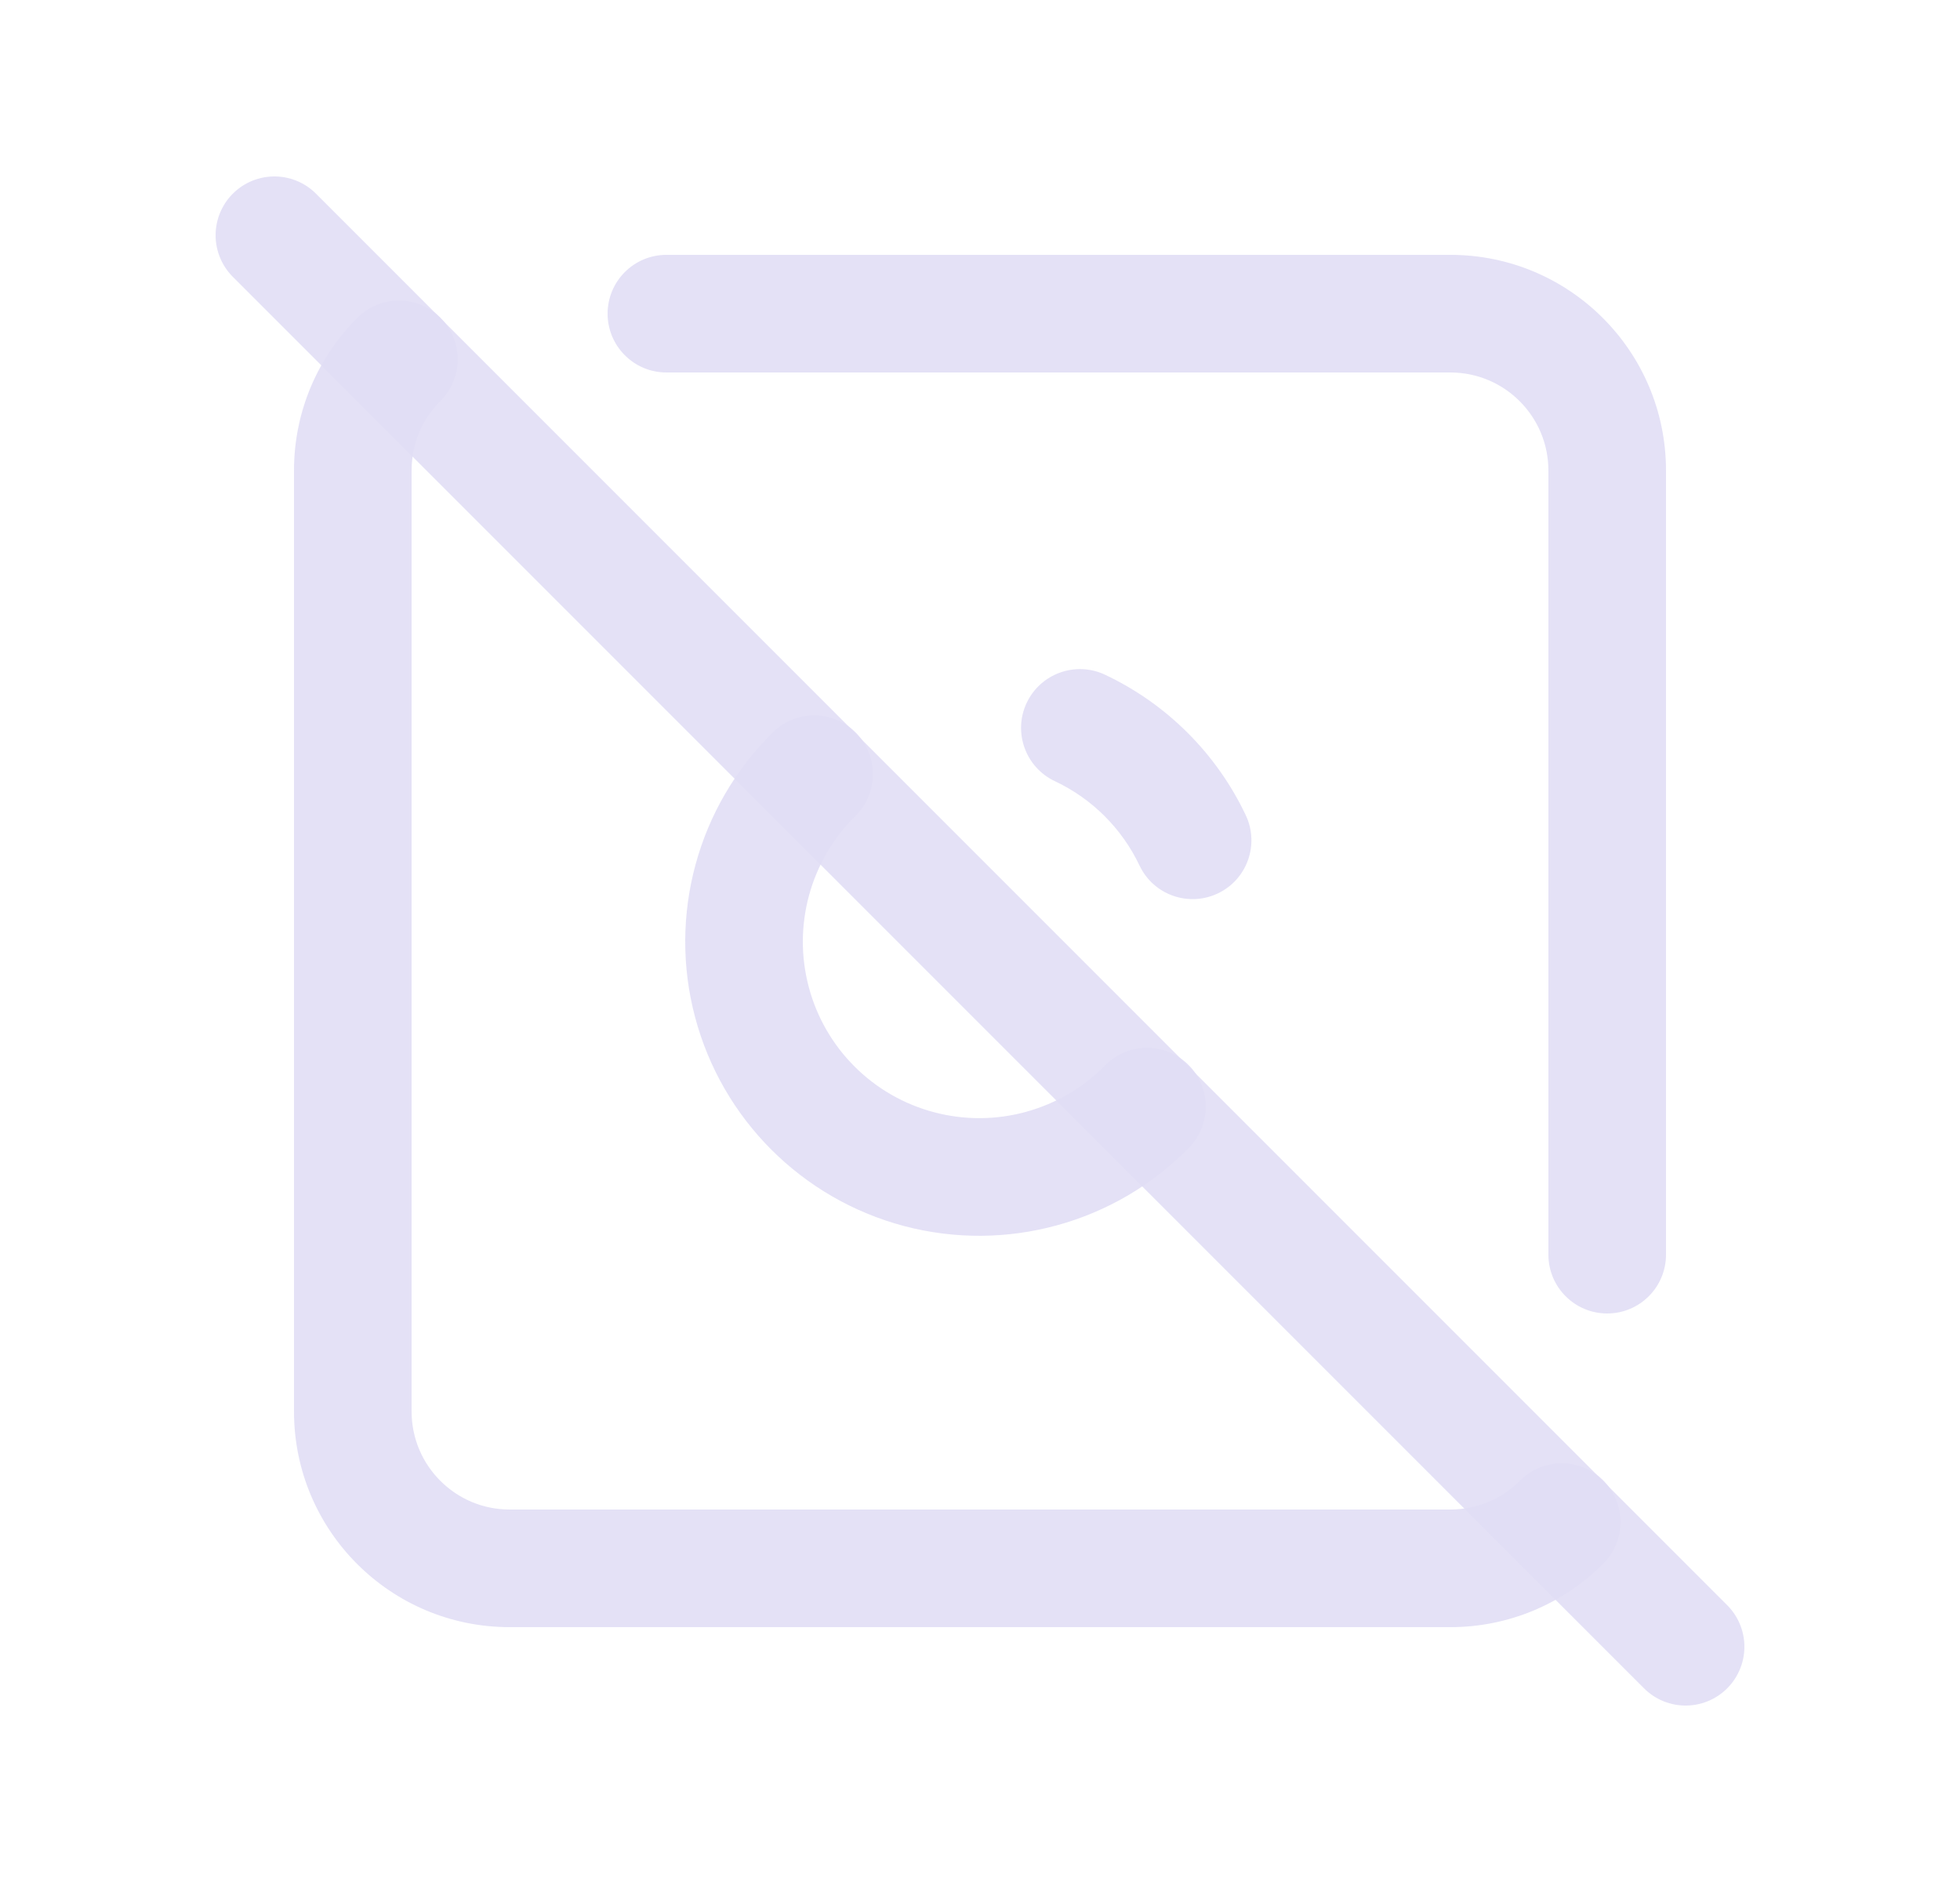 <svg width="25" height="24" viewBox="0 0 25 24" fill="none" xmlns="http://www.w3.org/2000/svg">
<path d="M20.452 19.939C20.744 19.645 20.742 19.17 20.449 18.878C20.155 18.586 19.68 18.587 19.388 18.881L20.452 19.939ZM18.5 20L18.501 19.25H18.5V20ZM5.618 5.114C5.911 4.822 5.912 4.347 5.619 4.053C5.327 3.76 4.852 3.759 4.558 4.052L5.618 5.114ZM8.5 3.25C8.086 3.25 7.75 3.586 7.75 4C7.75 4.414 8.086 4.75 8.5 4.75V3.25ZM19.75 16C19.75 16.414 20.086 16.75 20.5 16.75C20.914 16.75 21.25 16.414 21.25 16H19.75ZM19.388 18.881C19.153 19.117 18.834 19.25 18.501 19.25L18.499 20.75C19.232 20.751 19.935 20.459 20.452 19.939L19.388 18.881ZM18.5 19.25H6.5V20.75H18.5V19.25ZM6.5 19.25C5.81 19.25 5.25 18.69 5.25 18H3.75C3.75 19.519 4.981 20.75 6.5 20.75V19.25ZM5.25 18V6H3.75V18H5.25ZM5.25 6C5.25 5.653 5.39 5.341 5.618 5.114L4.558 4.052C4.06 4.549 3.75 5.239 3.75 6H5.25ZM8.5 4.75H18.5V3.25H8.5V4.75ZM18.5 4.75C19.19 4.75 19.75 5.31 19.75 6H21.25C21.25 4.481 20.019 3.25 18.5 3.25V4.75ZM19.75 6V16H21.25V6H19.75Z" fill="#E1DEF5" fill-opacity="0.9"/>
<path d="M10.911 10.406C11.206 10.116 11.21 9.641 10.919 9.346C10.629 9.051 10.154 9.047 9.859 9.338L10.911 10.406ZM15.165 14.638C15.455 14.342 15.451 13.867 15.156 13.577C14.86 13.287 14.385 13.291 14.095 13.586L15.165 14.638ZM14.535 11.038C14.712 11.412 15.16 11.571 15.534 11.393C15.908 11.216 16.067 10.768 15.889 10.394L14.535 11.038ZM14.094 8.604C13.719 8.428 13.272 8.589 13.095 8.964C12.919 9.338 13.08 9.785 13.455 9.962L14.094 8.604ZM9.859 9.338C8.899 10.283 8.52 11.67 8.866 12.972L10.316 12.587C10.108 11.806 10.336 10.973 10.911 10.406L9.859 9.338ZM8.866 12.972C9.212 14.274 10.229 15.29 11.532 15.635L11.915 14.184C11.134 13.978 10.523 13.368 10.316 12.587L8.866 12.972ZM11.532 15.635C12.834 15.979 14.221 15.598 15.165 14.638L14.095 13.586C13.529 14.163 12.697 14.391 11.915 14.184L11.532 15.635ZM15.889 10.394C15.516 9.608 14.881 8.975 14.094 8.604L13.455 9.962C13.928 10.184 14.31 10.565 14.535 11.038L15.889 10.394Z" fill="#E1DEF5" fill-opacity="0.9"/>
<path d="M3.5 3L21.5 21" stroke="#E1DEF5" stroke-opacity="0.9" stroke-width="1.5" stroke-linecap="round" stroke-linejoin="round"/>
</svg>
